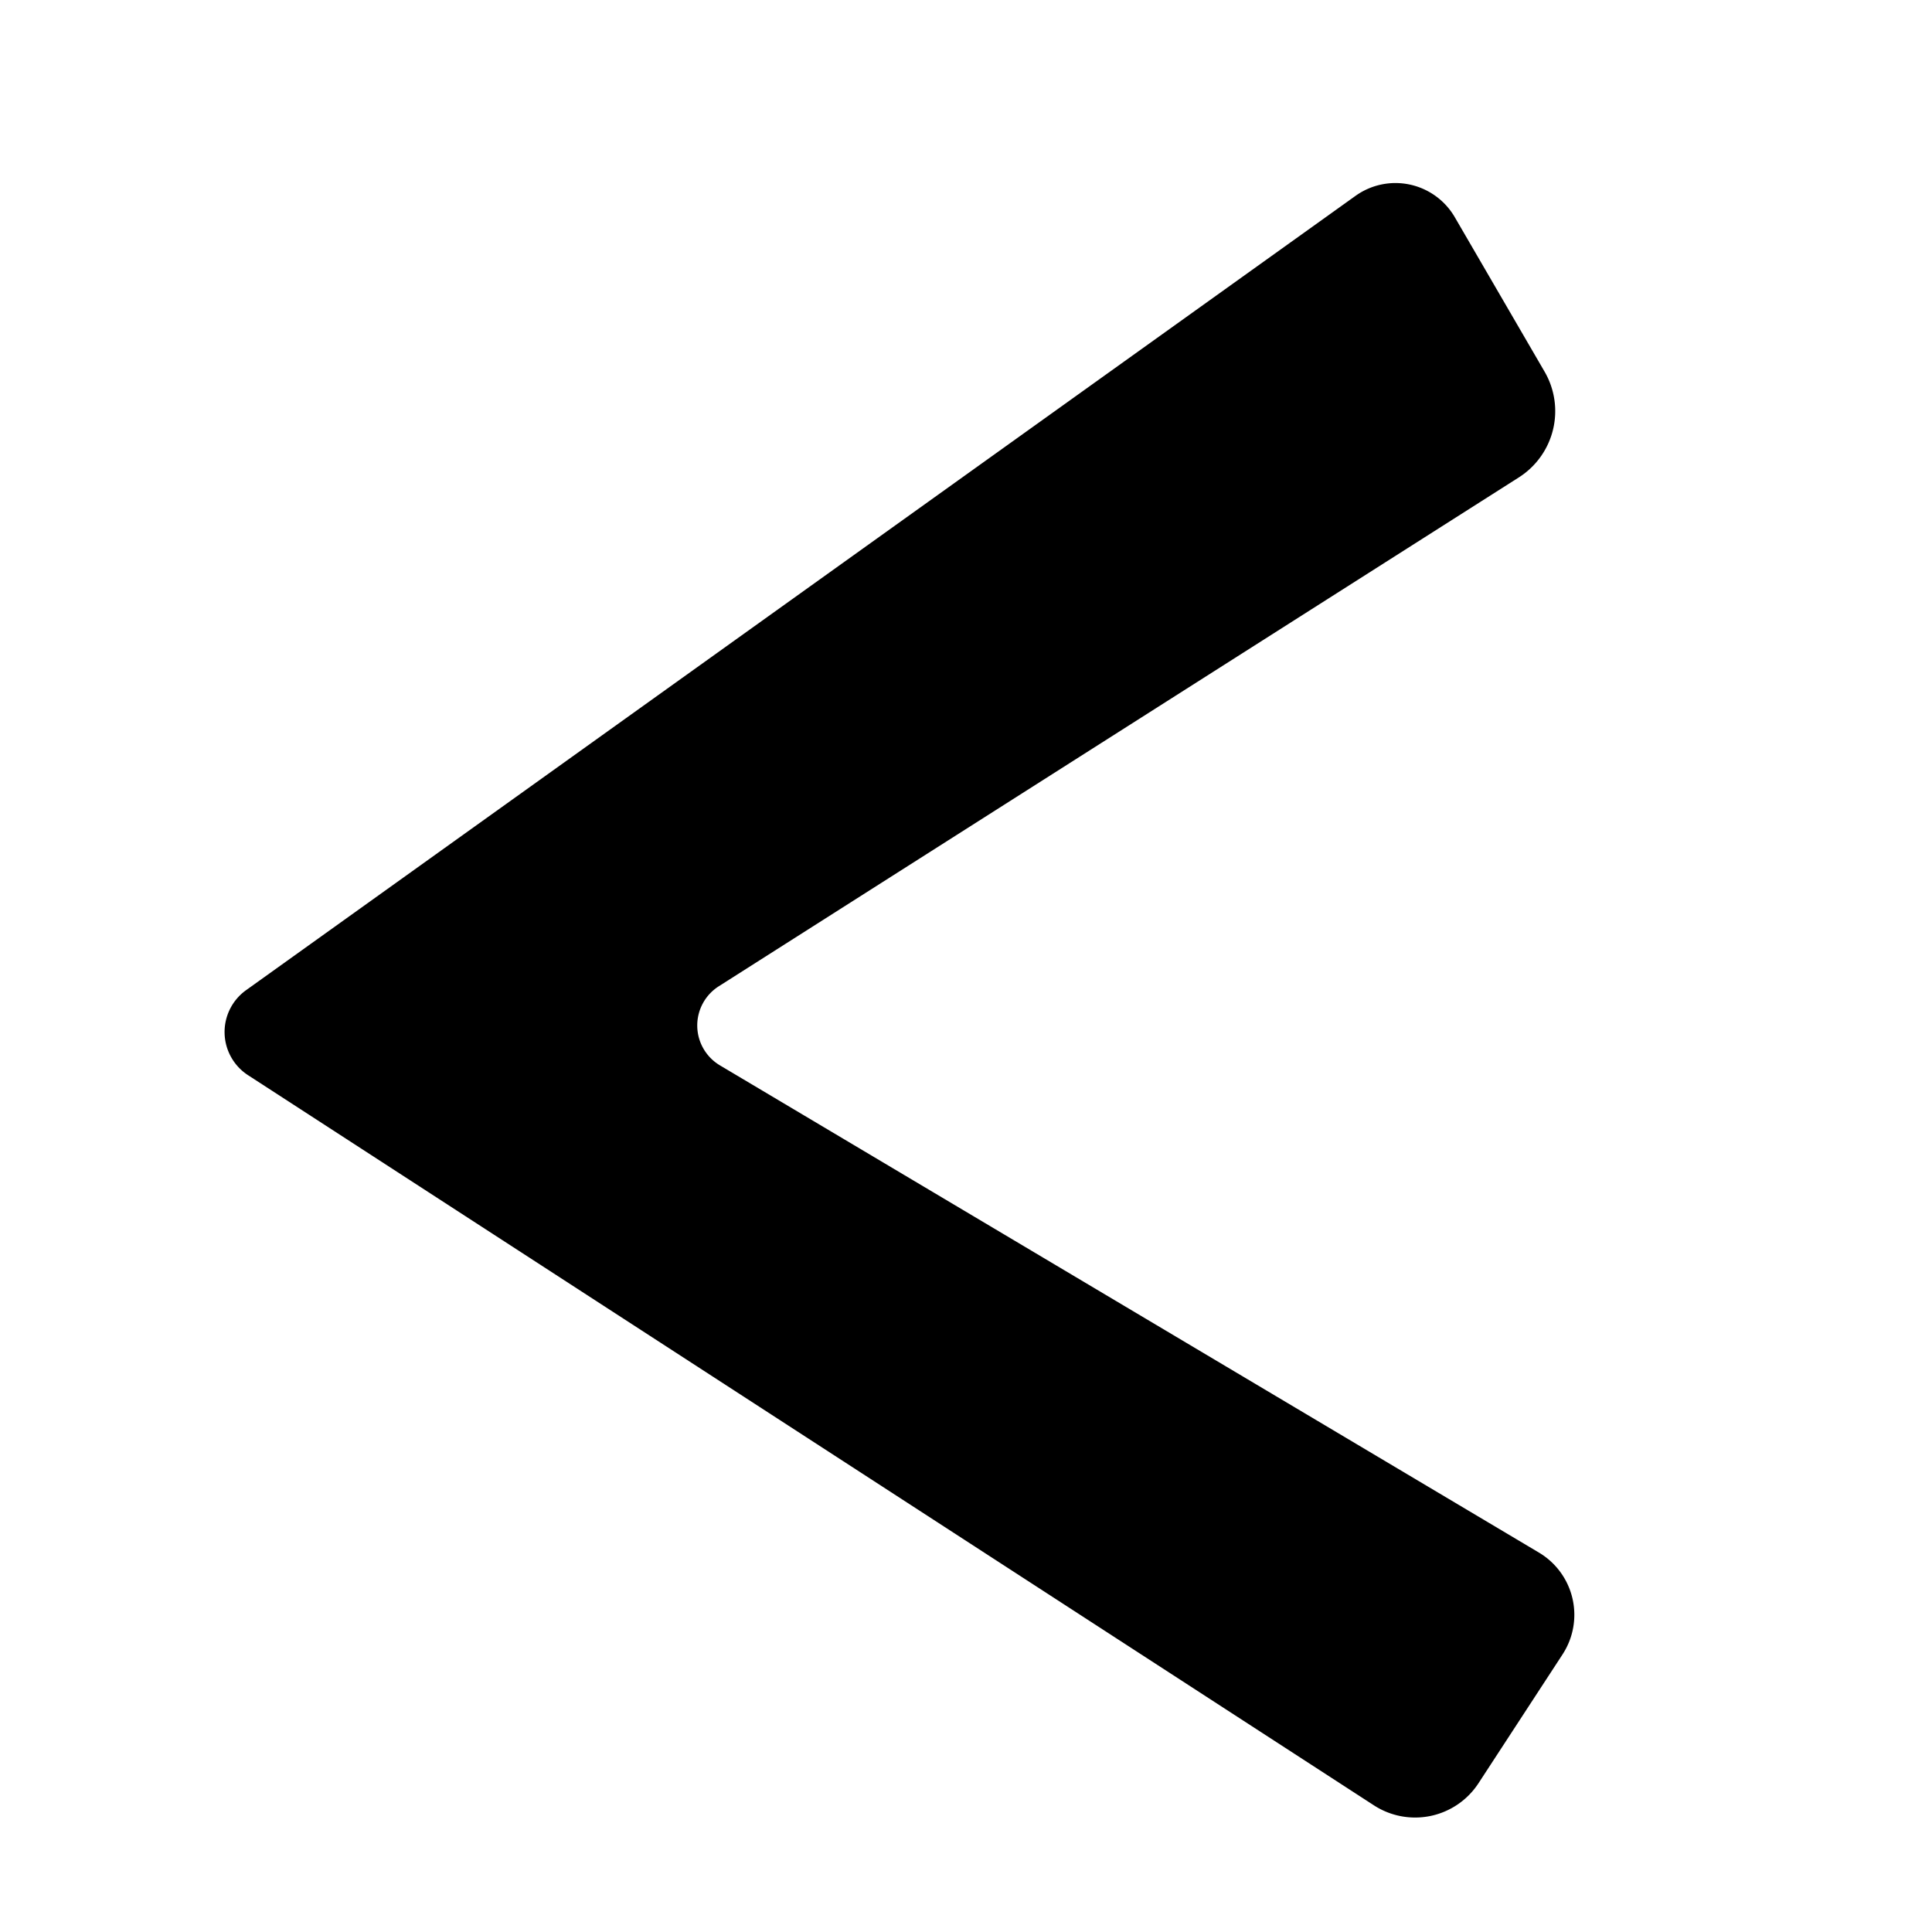 <?xml version="1.0" encoding="UTF-8" standalone="no"?>
<svg
   xmlns:dc="http://purl.org/dc/elements/1.1/"
   xmlns:cc="http://creativecommons.org/ns#"
   xmlns:rdf="http://www.w3.org/1999/02/22-rdf-syntax-ns#"
   xmlns:svg="http://www.w3.org/2000/svg"
   xmlns="http://www.w3.org/2000/svg"
   width="1024"
   height="1024"
   viewBox="0 0 270.933 270.933"
   version="1.1"
   id="svg8">
  <defs
     id="defs2" />
  <g
     id="layer1">
    <path
       style="fill:#000000;stroke:none;stroke-width:0.265px;stroke-linecap:butt;stroke-linejoin:miter;stroke-opacity:1;fill-opacity:1"
       d="M 190.087,27.468 34.509,138.857 a 7.215,7.215 88.682 0 0 0.274,11.92 L 192.674,253.173 a 10.613,10.613 168.044 0 0 14.663,-3.105 l 11.789,-18.068 A 10.153,10.153 76.936 0 0 215.813,217.726 L 100.961,149.402 a 6.512,6.512 89.145 0 1 -0.166,-11.091 l 112.198,-71.362 a 11.014,11.014 103.685 0 0 3.611,-14.829 L 204.011,30.457 a 9.625,9.625 12.114 0 0 -13.924,-2.989 z"
       id="path833" />
  </g>
</svg>
